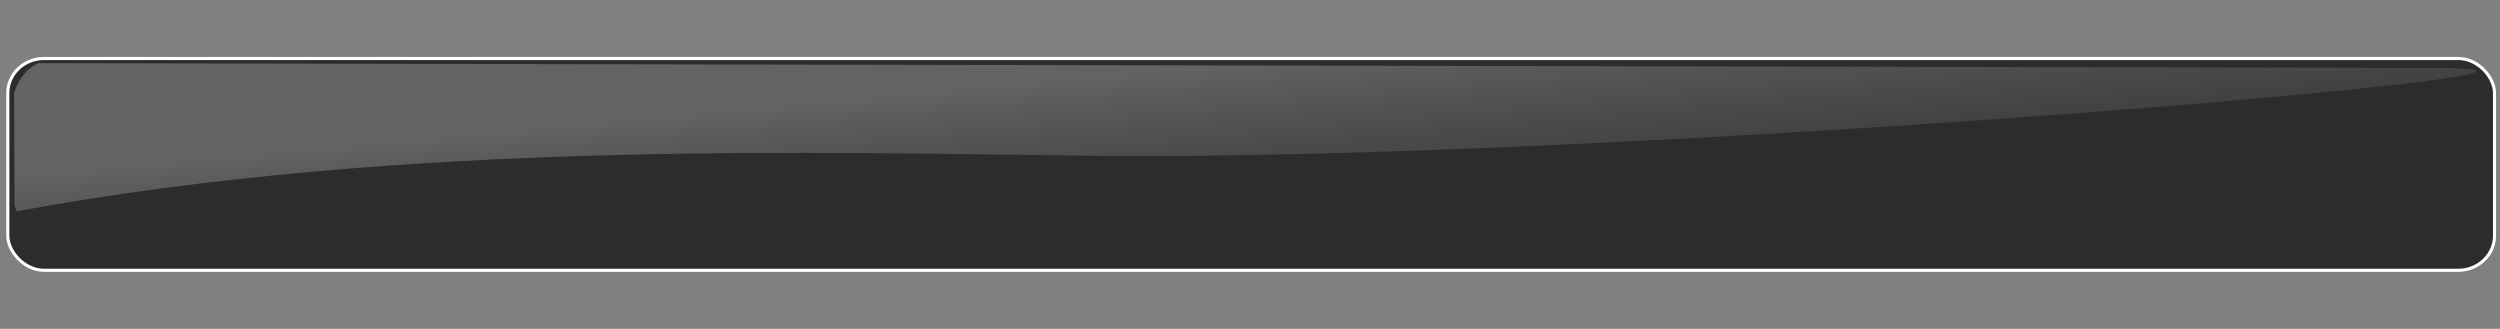 <?xml version="1.0" encoding="UTF-8" standalone="no"?>
<!-- Created with Inkscape (http://www.inkscape.org/) -->

<svg
   xmlns:dc="http://purl.org/dc/elements/1.1/"
   xmlns:cc="http://creativecommons.org/ns#"
   xmlns:rdf="http://www.w3.org/1999/02/22-rdf-syntax-ns#"
   xmlns:svg="http://www.w3.org/2000/svg"
   xmlns="http://www.w3.org/2000/svg"
   xmlns:xlink="http://www.w3.org/1999/xlink"
   xmlns:sodipodi="http://sodipodi.sourceforge.net/DTD/sodipodi-0.dtd"
   xmlns:inkscape="http://www.inkscape.org/namespaces/inkscape"
   width="768"
   height="101"
   id="svg3782"
   version="1.1"
   inkscape:version="0.48.5 r10040"
   sodipodi:docname="glass_fg_date.svg">
  <rect width="100%" height="100%" fill="#808080" stroke="none"/>
  <defs
     id="defs3784">
    <linearGradient
       id="linearGradient3760-1">
      <stop
         style="stop-color:#ffffff;stop-opacity:0.259;"
         offset="0"
         id="stop3762-7" />
      <stop
         style="stop-color:#000000;stop-opacity:0;"
         offset="1"
         id="stop3764-4" />
    </linearGradient>
    <clipPath
       clipPathUnits="userSpaceOnUse"
       id="clipPath3945">
      <rect
         style="fill:#ff00ff;fill-opacity:0;stroke:#000000;stroke-width:0.344;stroke-miterlimit:4;stroke-opacity:1;stroke-dasharray:none"
         id="rect3947"
         width="795.31"
         height="40.891"
         x="-0.035"
         y="1083.795"
         rx="11.86"
         ry="11.714" />
    </clipPath>
    <linearGradient
       inkscape:collect="always"
       xlink:href="#linearGradient3760-1"
       id="linearGradient3779"
       gradientUnits="userSpaceOnUse"
       gradientTransform="matrix(1.943,0,0,0.889,32.044,113.932)"
       x1="258.322"
       y1="1078.362"
       x2="273.439"
       y2="1175.272" />
  </defs>
  <sodipodi:namedview
     id="base"
     pagecolor="#ffffff"
     bordercolor="#666666"
     borderopacity="1.0"
     inkscape:pageopacity="0.0"
     inkscape:pageshadow="2"
     inkscape:zoom="0.98994949"
     inkscape:cx="153.97385"
     inkscape:cy="-53.050781"
     inkscape:document-units="px"
     inkscape:current-layer="layer1"
     showgrid="false"
     inkscape:showpageshadow="false"
     inkscape:window-width="1920"
     inkscape:window-height="1005"
     inkscape:window-x="-9"
     inkscape:window-y="-9"
     inkscape:window-maximized="1" />
  <g
     inkscape:label="Ebene 1"
     inkscape:groupmode="layer"
     id="layer1"
     transform="translate(0,-951.362)">
    <rect
       style="fill:none;stroke:none"
       id="rect2987"
       width="805.704"
       height="100.133"
       x="-18.495"
       y="951.796"
       rx="14.853"
       ry="14.142" />
    <g
       id="g3784">
      <rect
         ry="10.607"
         rx="11.14"
         y="969.33"
         x="2.396"
         height="65.065"
         width="763.922"
         id="rect4393"
         style="fill:#000000;fill-opacity:0.656;stroke:#ffffff;stroke-width:0.958;stroke-opacity:1" />
      <path
         transform="matrix(1.03,0,0,1.341,3.534,-483.428)"
         clip-path="url(#clipPath3945)"
         sodipodi:nodetypes="ccssccc"
         inkscape:connector-curvature="0"
         id="path2990"
         d="m 0.726,1084.383 360.741,0.557 360.741,0.557 c 81.428,0.126 -241.359,21.388 -398.688,20.141 -79.757,-0.632 -205.573,-3.902 -322.598,12.791 l -0.098,-17.023 z"
         style="fill:url(#linearGradient3779);fill-opacity:1;stroke:none" />
    </g>
  </g>
</svg>
